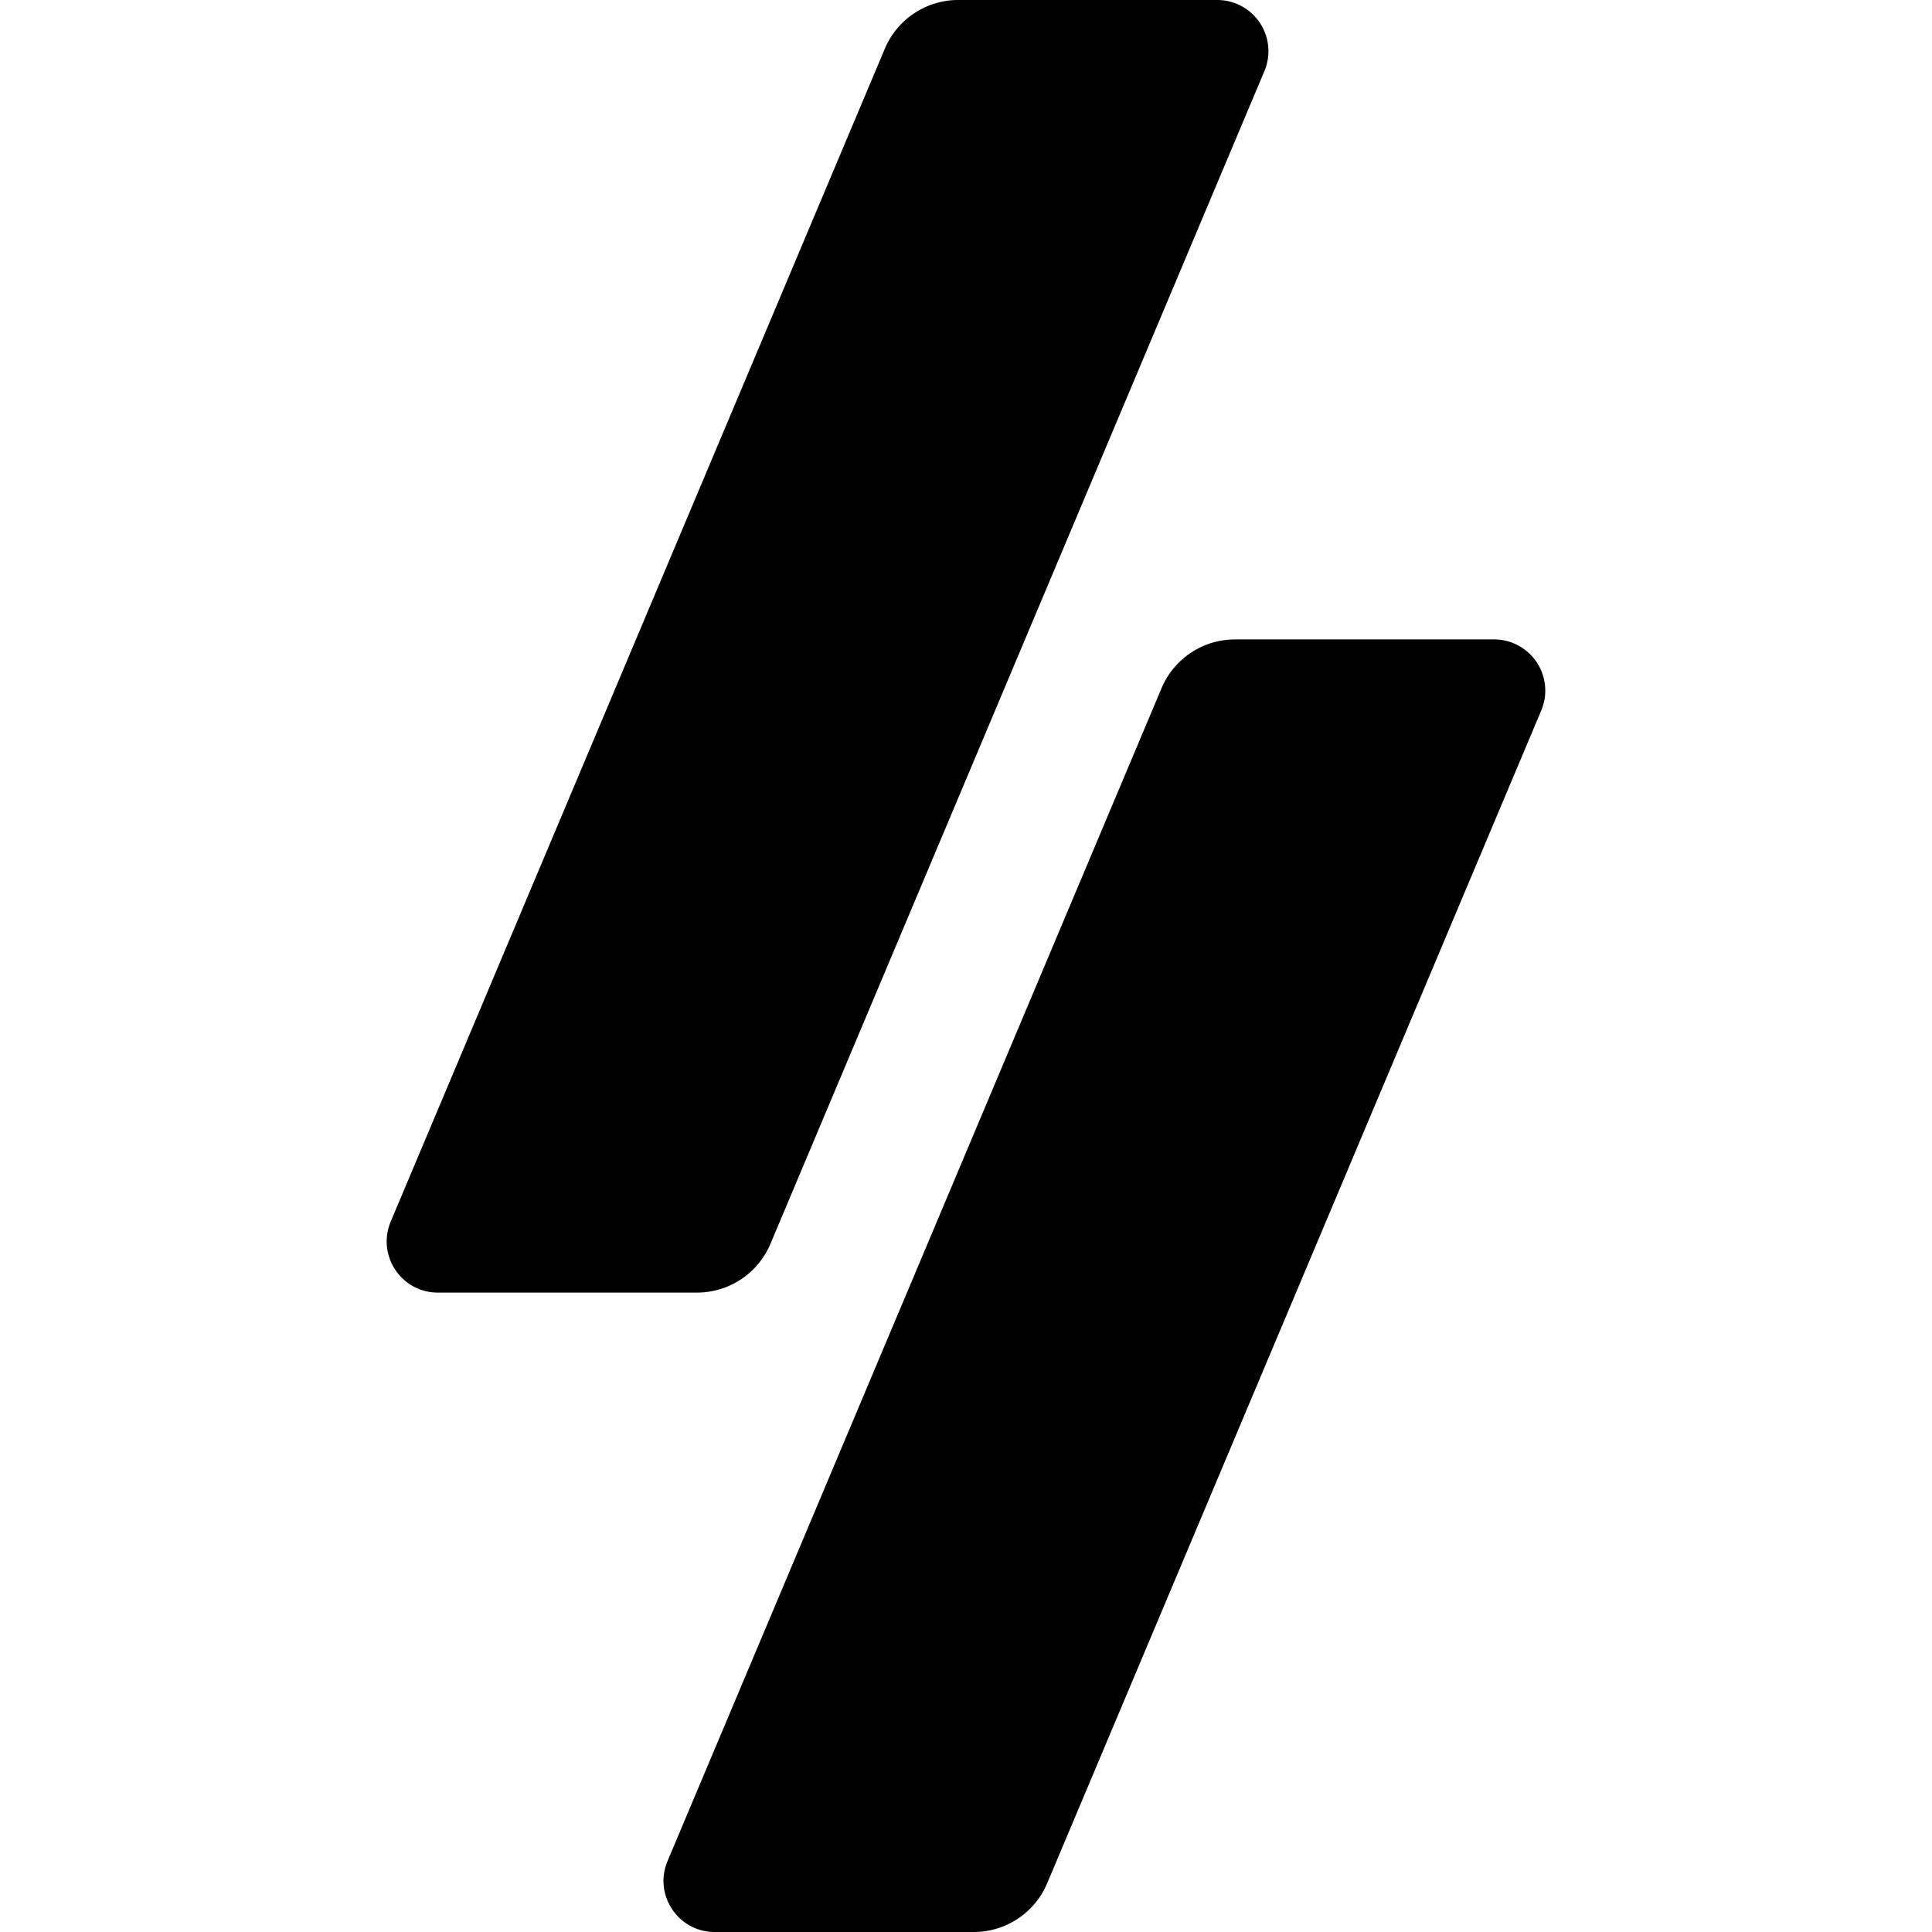 <svg xmlns="http://www.w3.org/2000/svg" viewBox="0 0 24 24"><path d="M11.9 0a.99.99 0 0 0-.908.604l-6.138 14.57c-.176.42.13.883.585.883H8.66a.99.99 0 0 0 .91-.604L15.707.883A.636.636 0 0 0 15.119 0zm3.44 7.943a.99.99 0 0 0-.91.604l-6.137 14.57c-.177.42.13.883.586.883h3.219a.99.99 0 0 0 .91-.604l6.138-14.57a.636.636 0 0 0-.585-.883z"/></svg>